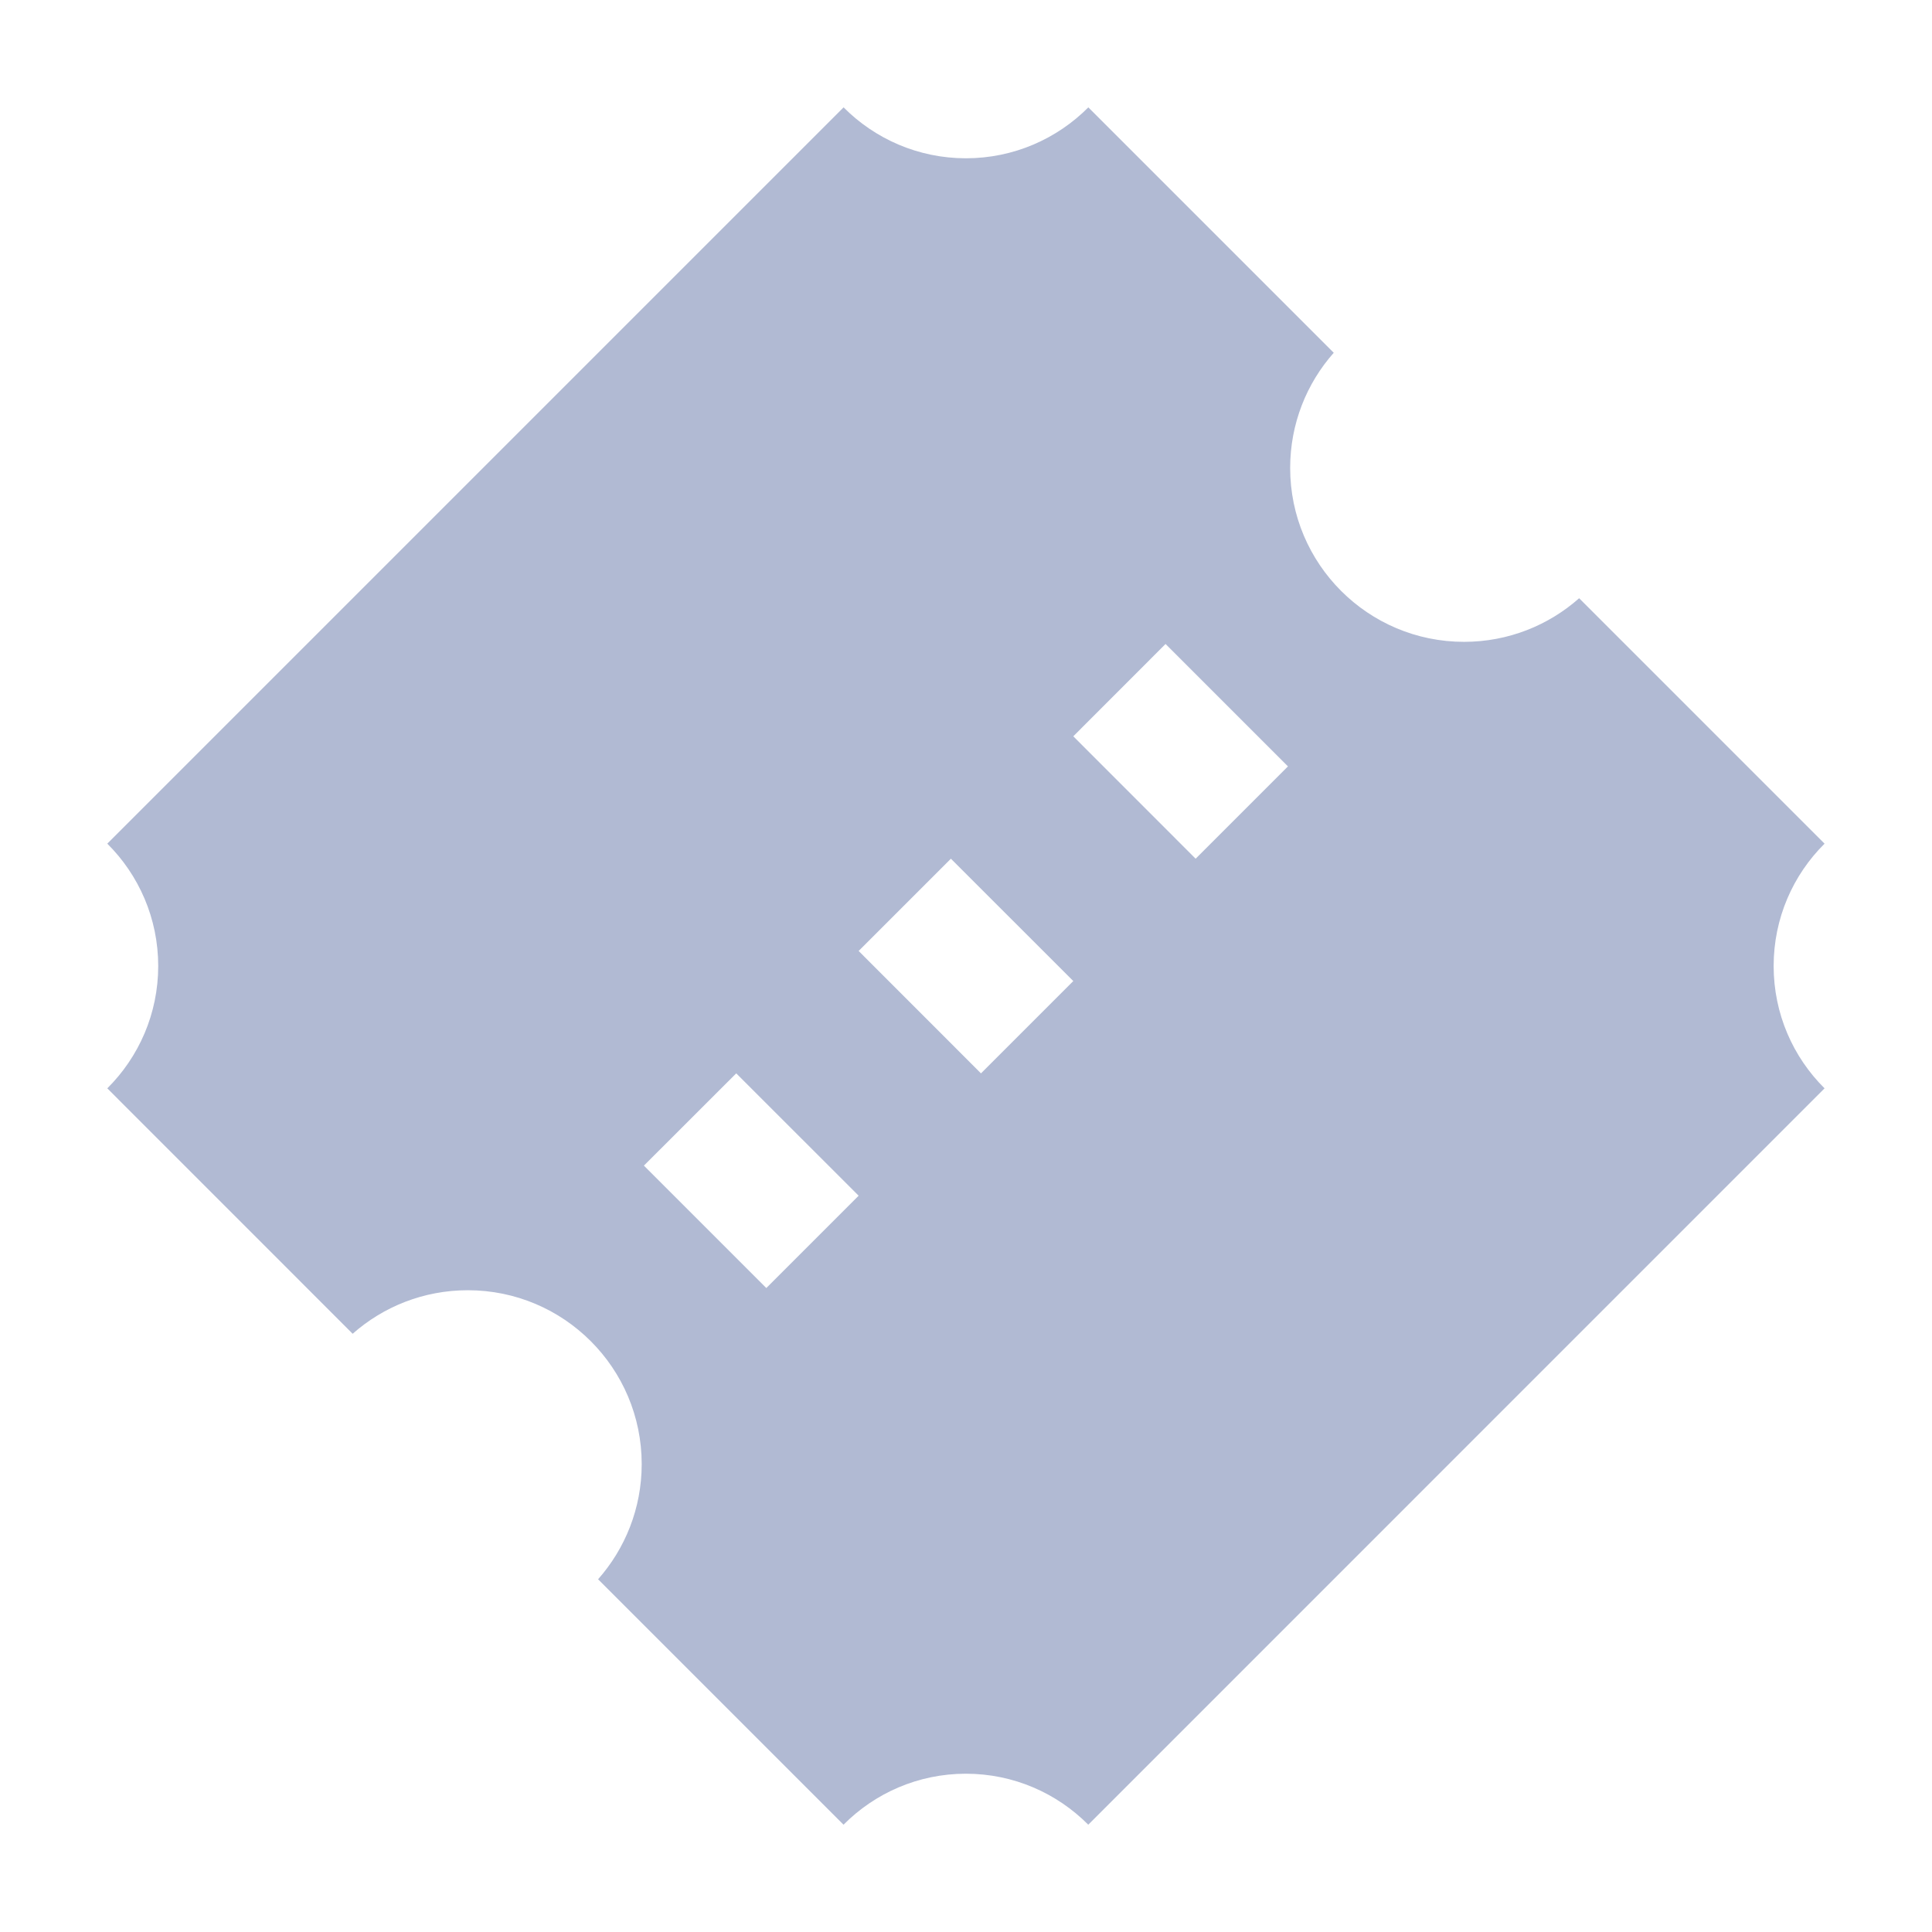 <svg width="28" height="28" viewBox="0 0 28 28" fill="none" xmlns="http://www.w3.org/2000/svg">
<path d="M19.329 5.112L15.773 1.556C15.32 2.011 14.692 2.294 13.999 2.294C13.306 2.294 12.678 2.011 12.226 1.556L1.555 12.227C2.01 12.679 2.293 13.307 2.293 14C2.293 14.693 2.01 15.321 1.555 15.773L5.111 19.33C5.554 18.938 6.139 18.699 6.78 18.699C8.171 18.699 9.3 19.827 9.3 21.219C9.3 21.86 9.06 22.445 8.666 22.89L8.668 22.888L12.225 26.445C12.678 25.989 13.305 25.706 13.998 25.706C14.691 25.706 15.319 25.989 15.772 26.445L26.443 15.773C25.987 15.321 25.705 14.693 25.705 14C25.705 13.307 25.987 12.679 26.443 12.227L22.886 8.67C22.444 9.062 21.859 9.302 21.218 9.302C19.826 9.302 18.698 8.173 18.698 6.782C18.698 6.141 18.937 5.555 19.332 5.11L19.329 5.112ZM12.444 17.329L11.106 18.667L9.332 16.893L10.67 15.556L12.444 17.329ZM15.555 14.218L14.217 15.556L12.444 13.782L13.781 12.445L15.555 14.218ZM18.666 11.107L17.328 12.445L15.555 10.671L16.892 9.333L18.666 11.107Z" fill="#B1BAD3"/>
</svg>
